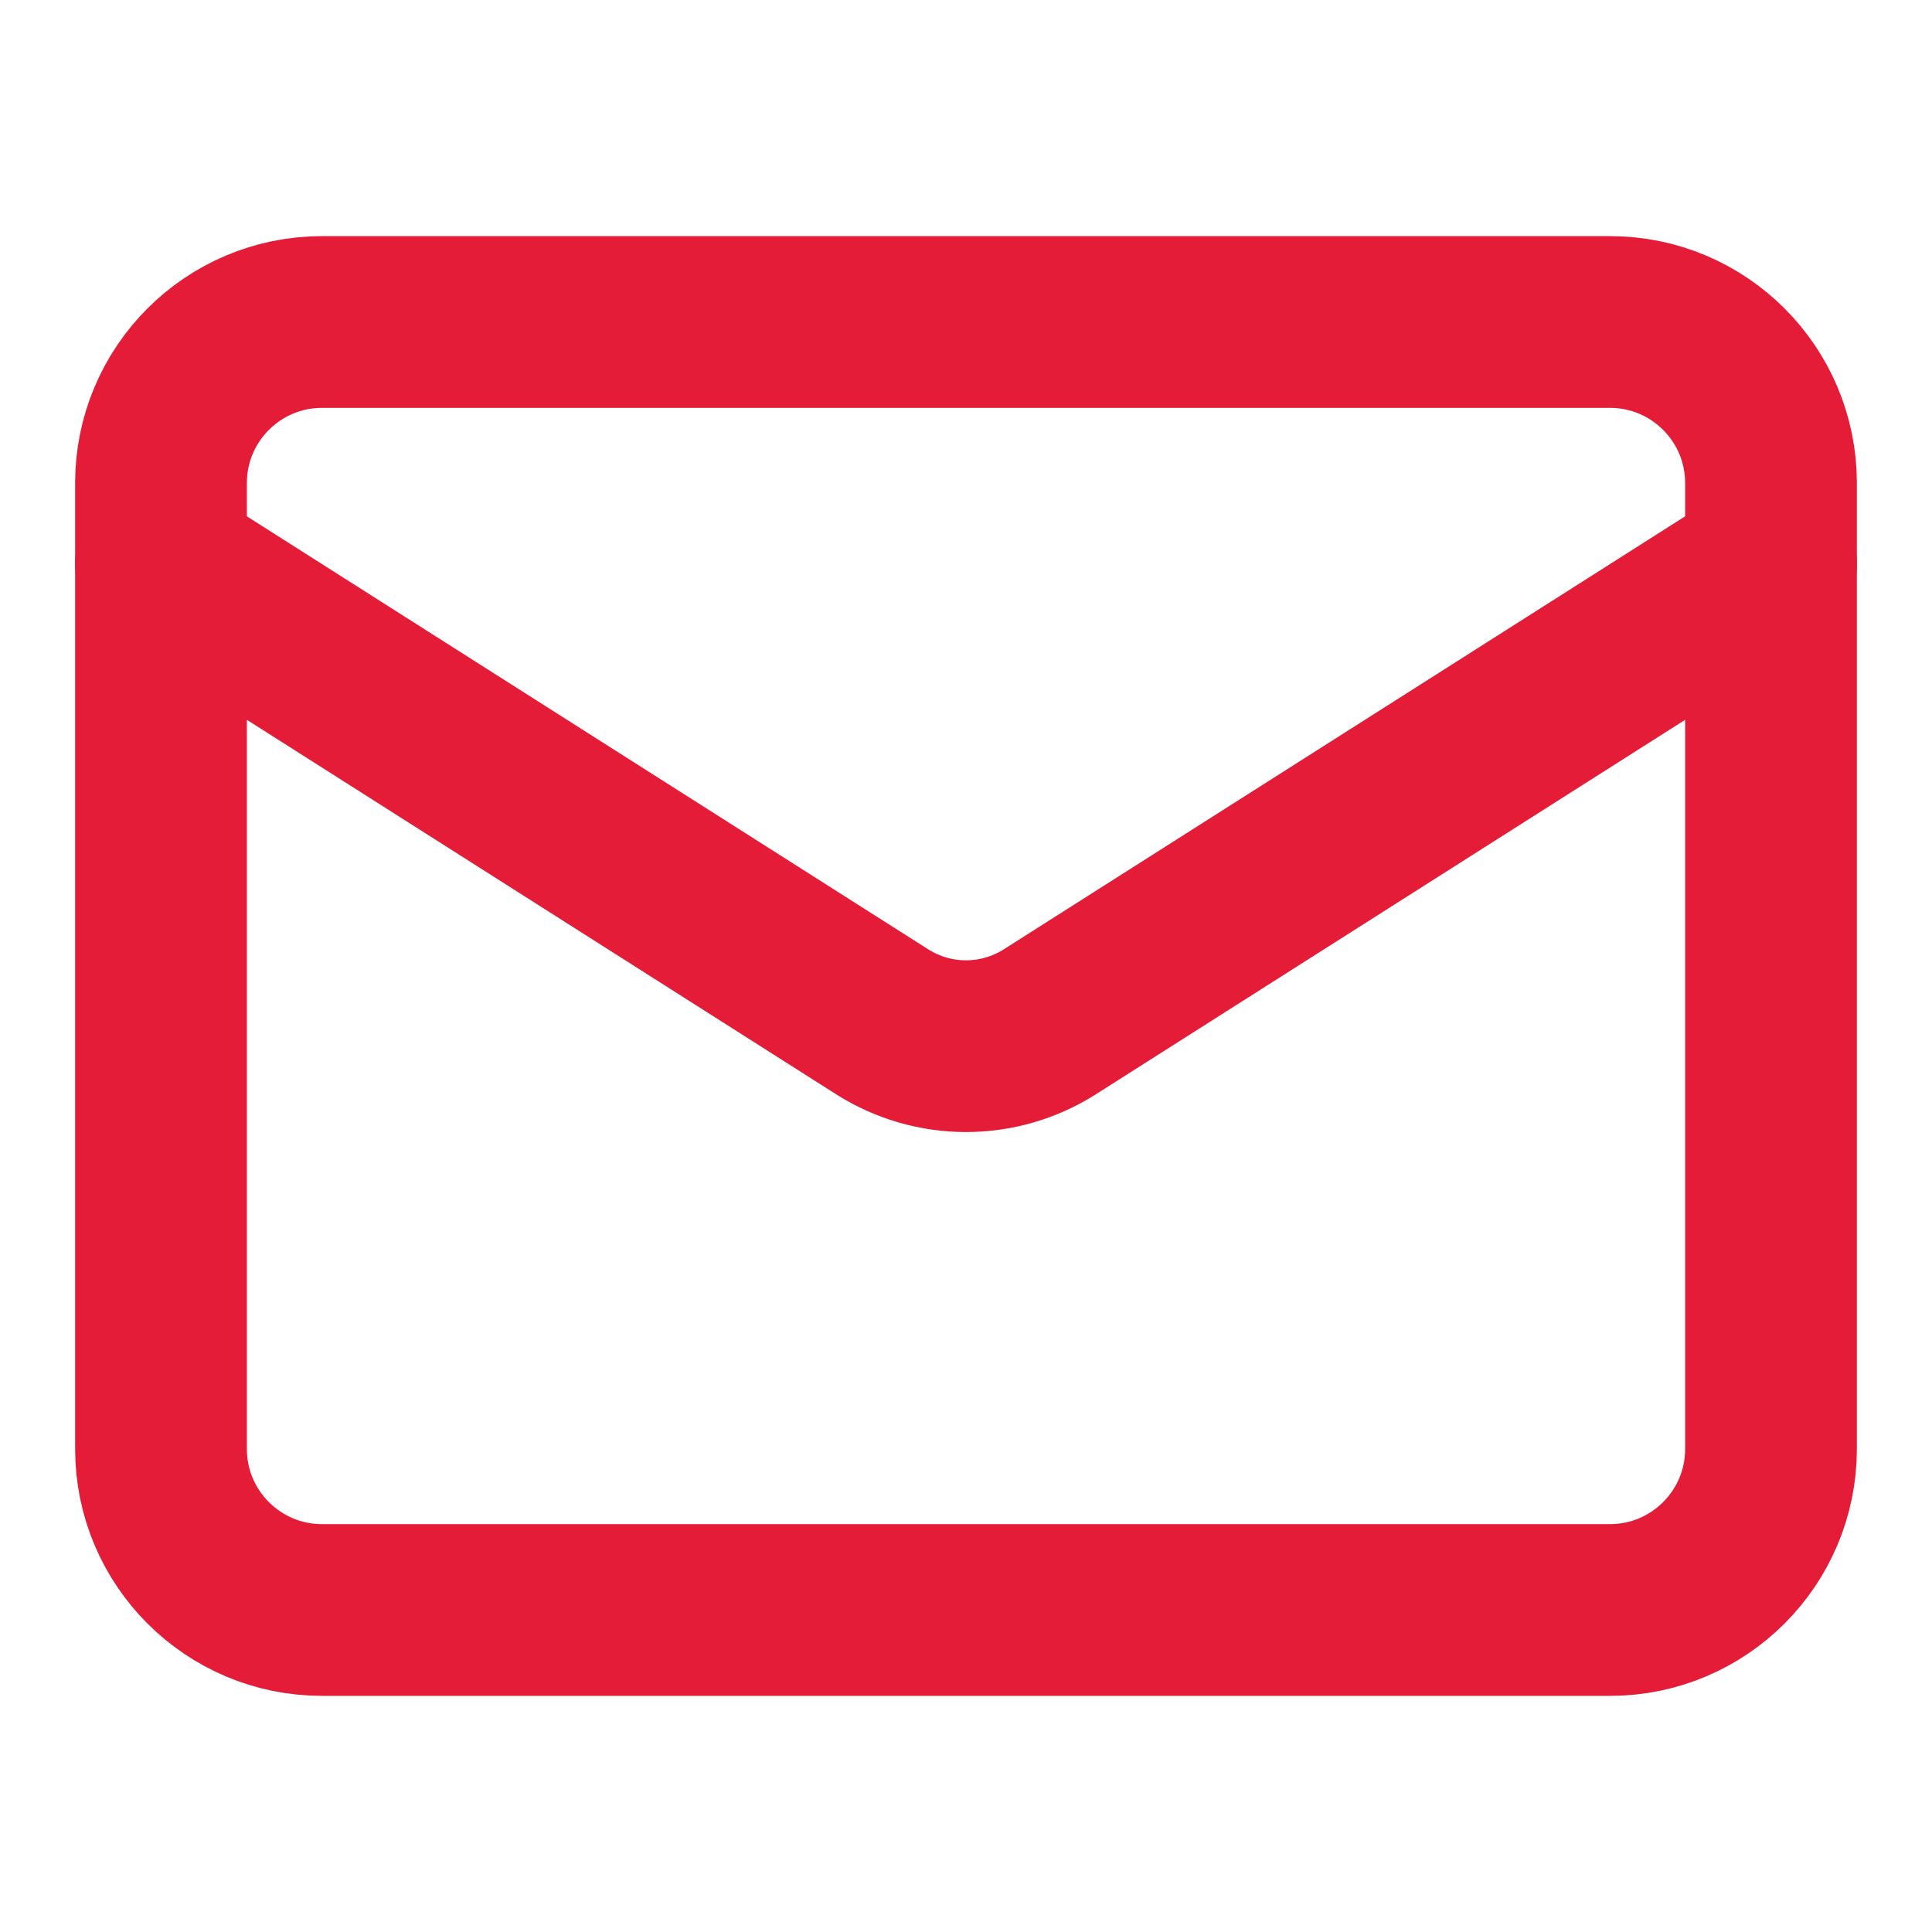 <svg width="18" height="18" viewBox="0 0 18 18" fill="none" xmlns="http://www.w3.org/2000/svg">
<path d="M15 3H3C2.172 3 1.5 3.672 1.5 4.5V13.5C1.5 14.328 2.172 15 3 15H15C15.828 15 16.5 14.328 16.5 13.5V4.5C16.5 3.672 15.828 3 15 3Z" stroke="#E51C38" stroke-width="1.6" stroke-linecap="round" stroke-linejoin="round"/>
<path d="M16.5 5.25L9.773 9.525C9.541 9.67 9.273 9.747 9 9.747C8.727 9.747 8.459 9.67 8.227 9.525L1.5 5.25" stroke="#E51C38" stroke-width="1.6" stroke-linecap="round" stroke-linejoin="round"/>
</svg>
